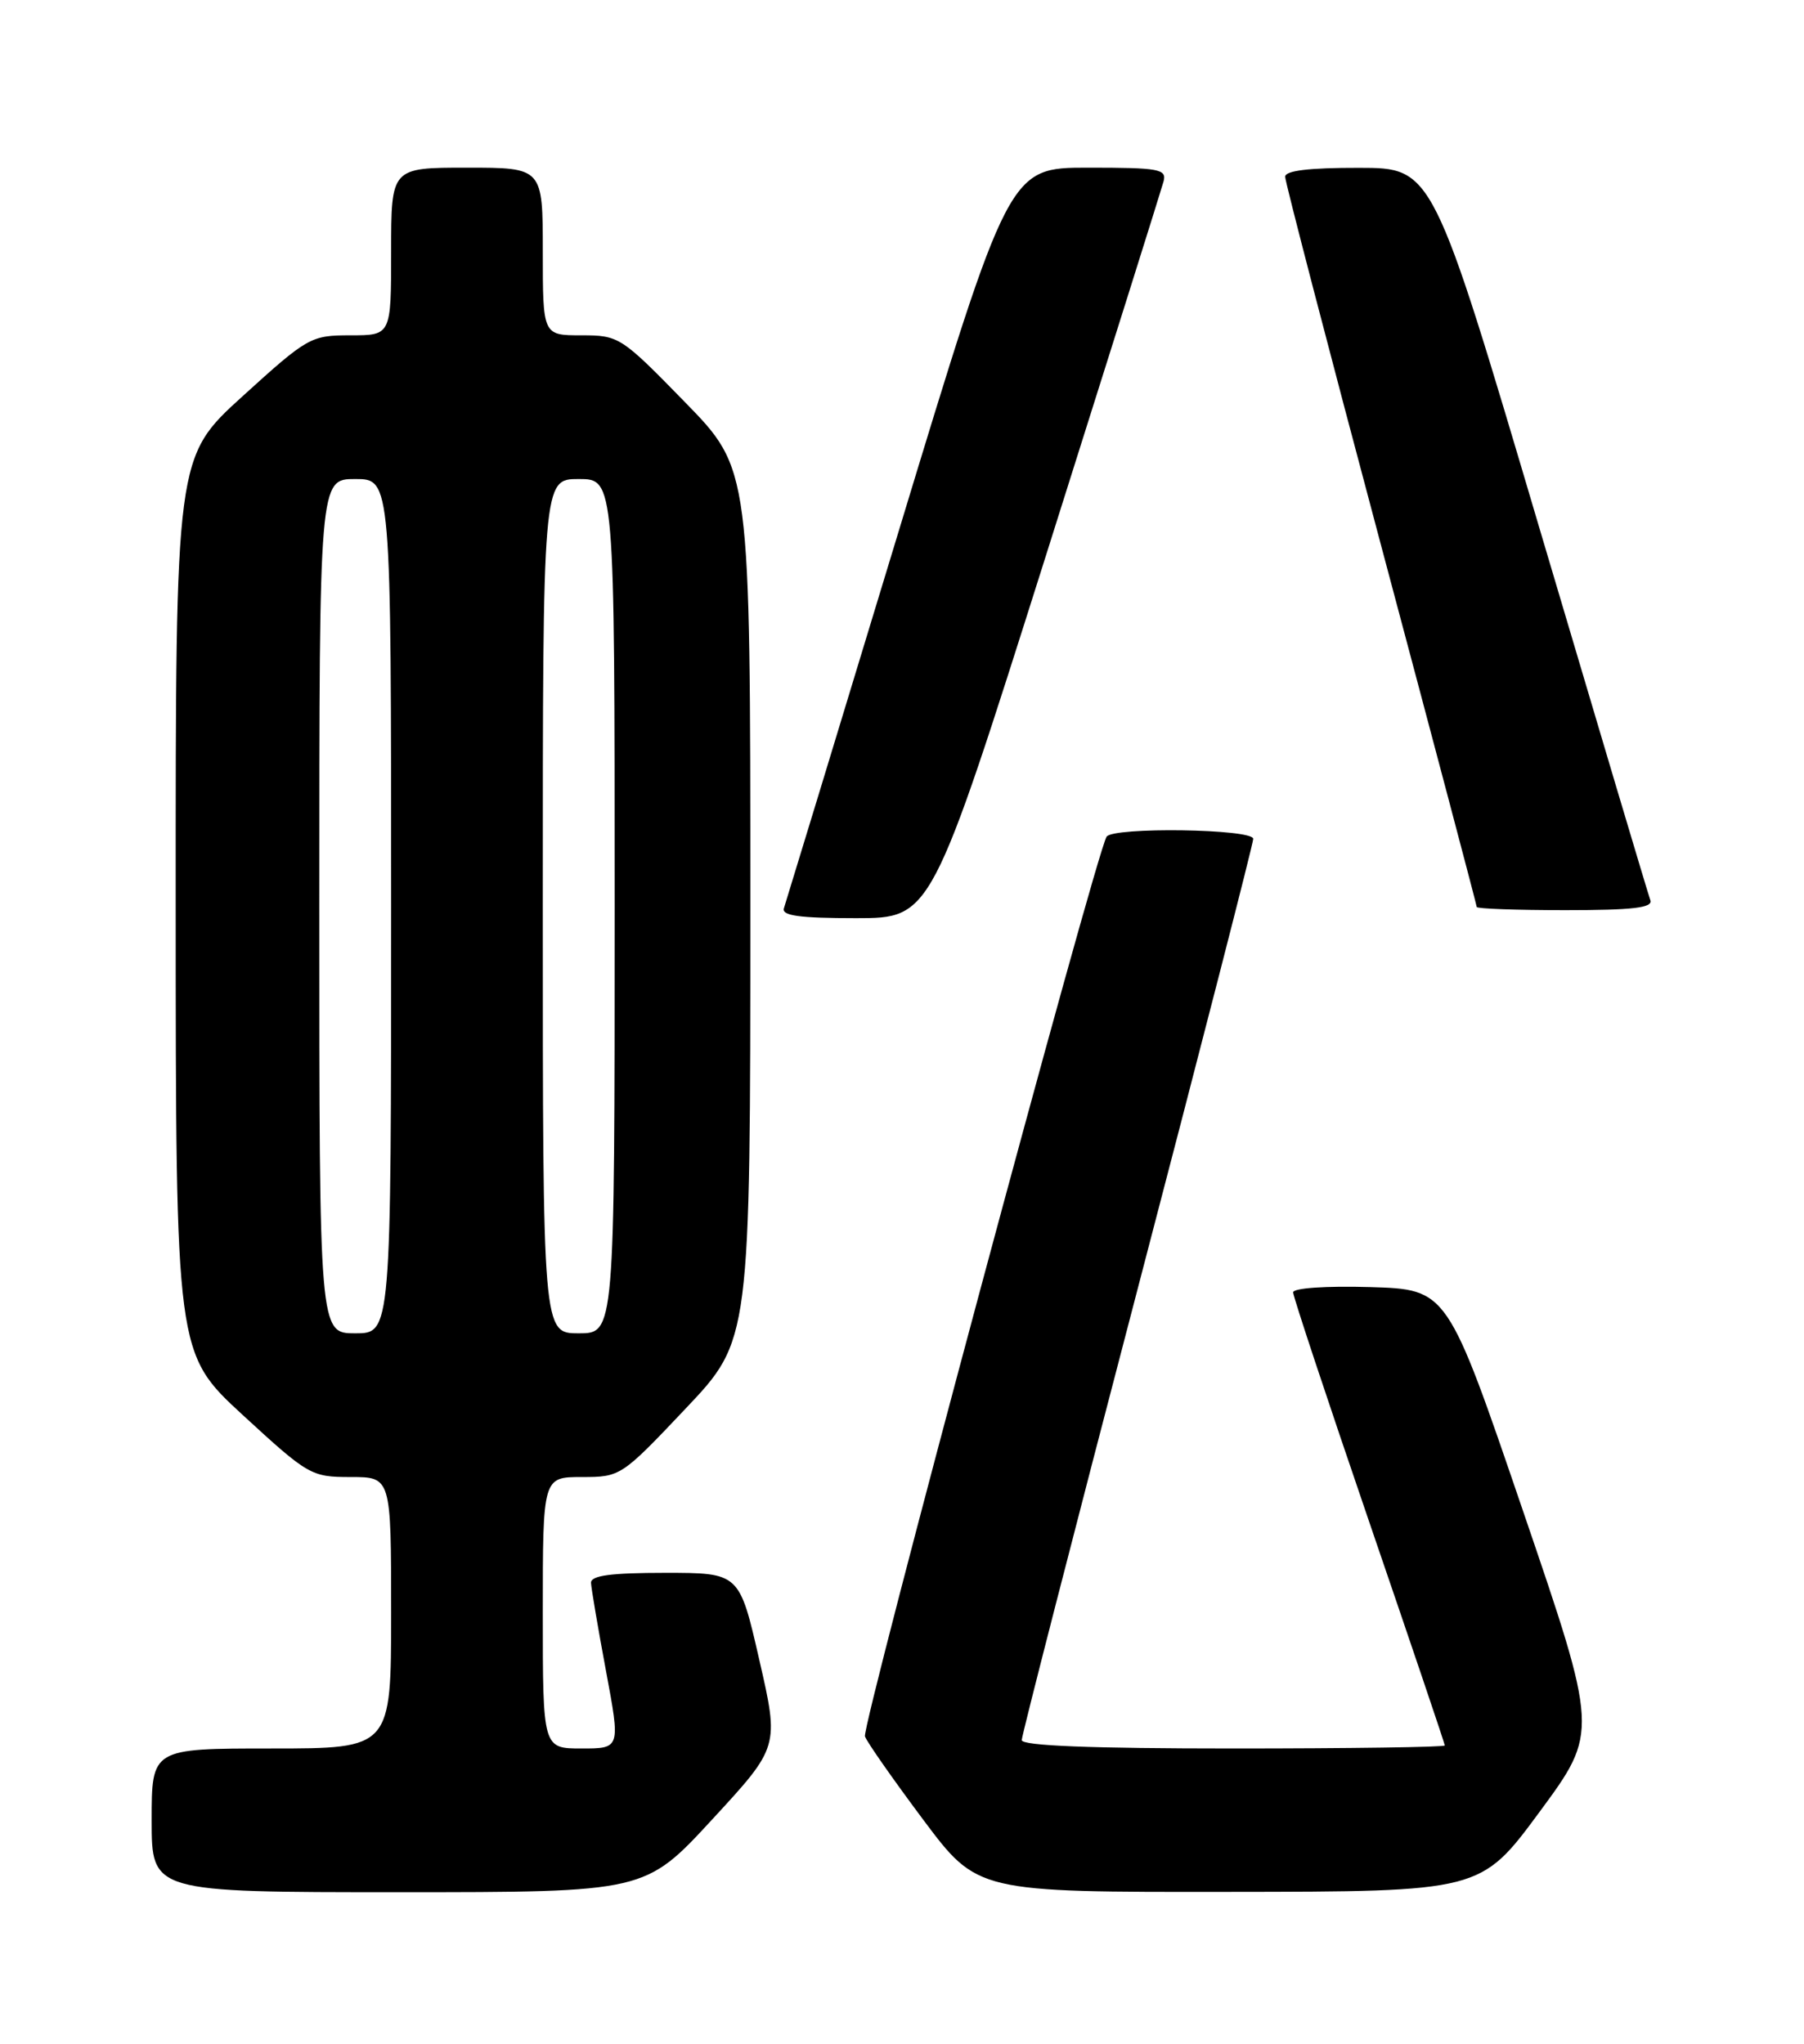 <?xml version="1.0" encoding="UTF-8" standalone="no"?>
<!DOCTYPE svg PUBLIC "-//W3C//DTD SVG 1.1//EN" "http://www.w3.org/Graphics/SVG/1.1/DTD/svg11.dtd" >
<svg xmlns="http://www.w3.org/2000/svg" xmlns:xlink="http://www.w3.org/1999/xlink" version="1.1" viewBox="0 0 226 256">
 <g >
 <path fill="currentColor"
d=" M 89.22 227.89 C 97.62 218.79 97.62 218.79 95.12 207.89 C 92.63 197.00 92.63 197.00 83.31 197.00 C 76.51 197.00 74.01 197.34 74.04 198.25 C 74.07 198.94 74.91 203.89 75.91 209.25 C 77.73 219.00 77.73 219.00 72.86 219.00 C 68.00 219.00 68.00 219.00 68.00 202.00 C 68.00 185.00 68.00 185.00 72.89 185.00 C 77.73 185.00 77.86 184.92 85.89 176.43 C 94.00 167.87 94.00 167.87 94.00 113.31 C 94.00 58.76 94.00 58.76 85.82 50.38 C 77.80 42.16 77.55 42.00 72.82 42.00 C 68.00 42.00 68.00 42.00 68.00 31.50 C 68.00 21.00 68.00 21.00 58.50 21.00 C 49.00 21.00 49.00 21.00 49.00 31.50 C 49.00 42.00 49.00 42.00 43.90 42.00 C 38.94 42.00 38.55 42.22 30.40 49.62 C 22.00 57.25 22.00 57.25 22.01 113.37 C 22.02 169.50 22.02 169.50 30.43 177.25 C 38.63 184.79 38.99 185.00 43.93 185.00 C 49.00 185.00 49.00 185.00 49.00 202.00 C 49.00 219.00 49.00 219.00 34.00 219.00 C 19.00 219.00 19.00 219.00 19.00 228.00 C 19.00 237.00 19.00 237.00 49.91 237.00 C 80.82 237.00 80.82 237.00 89.22 227.89 Z  M 192.88 226.93 C 200.25 216.93 200.25 216.93 190.79 189.22 C 181.33 161.50 181.33 161.50 171.66 161.21 C 166.09 161.05 162.00 161.33 162.00 161.87 C 162.00 162.39 166.28 175.28 171.50 190.53 C 176.72 205.77 181.00 218.41 181.00 218.62 C 181.00 218.83 169.07 219.00 154.50 219.00 C 136.69 219.00 128.00 218.66 128.00 217.95 C 128.00 217.38 134.53 191.98 142.50 161.52 C 150.47 131.05 157.00 105.65 157.00 105.07 C 157.00 103.81 139.39 103.56 138.63 104.80 C 137.25 107.02 107.90 216.30 108.36 217.49 C 108.65 218.26 111.95 222.96 115.68 227.95 C 122.46 237.00 122.46 237.00 153.98 236.96 C 185.50 236.93 185.50 236.93 192.88 226.93 Z  M 130.98 69.75 C 138.85 44.86 145.50 23.71 145.76 22.75 C 146.19 21.17 145.27 21.00 136.32 21.00 C 126.41 21.00 126.41 21.00 112.52 66.75 C 104.88 91.91 98.44 113.06 98.21 113.75 C 97.89 114.69 100.12 115.00 107.23 115.00 C 116.67 115.00 116.67 115.00 130.98 69.75 Z  M 206.75 112.75 C 206.49 112.06 200.26 91.14 192.89 66.27 C 179.50 21.03 179.50 21.03 170.25 21.02 C 163.97 21.01 161.00 21.37 161.00 22.14 C 161.00 22.77 166.40 43.52 173.00 68.25 C 179.60 92.98 185.00 113.39 185.00 113.60 C 185.00 113.82 190.00 114.00 196.11 114.00 C 204.57 114.00 207.10 113.70 206.75 112.75 Z  M 40.00 113.50 C 40.00 60.00 40.00 60.00 44.50 60.00 C 49.00 60.00 49.00 60.00 49.00 113.50 C 49.00 167.00 49.00 167.00 44.50 167.00 C 40.00 167.00 40.00 167.00 40.00 113.50 Z  M 68.00 113.50 C 68.00 60.00 68.00 60.00 72.50 60.00 C 77.00 60.00 77.00 60.00 77.00 113.50 C 77.00 167.00 77.00 167.00 72.50 167.00 C 68.00 167.00 68.00 167.00 68.00 113.50 Z "/>
</g>
</svg>